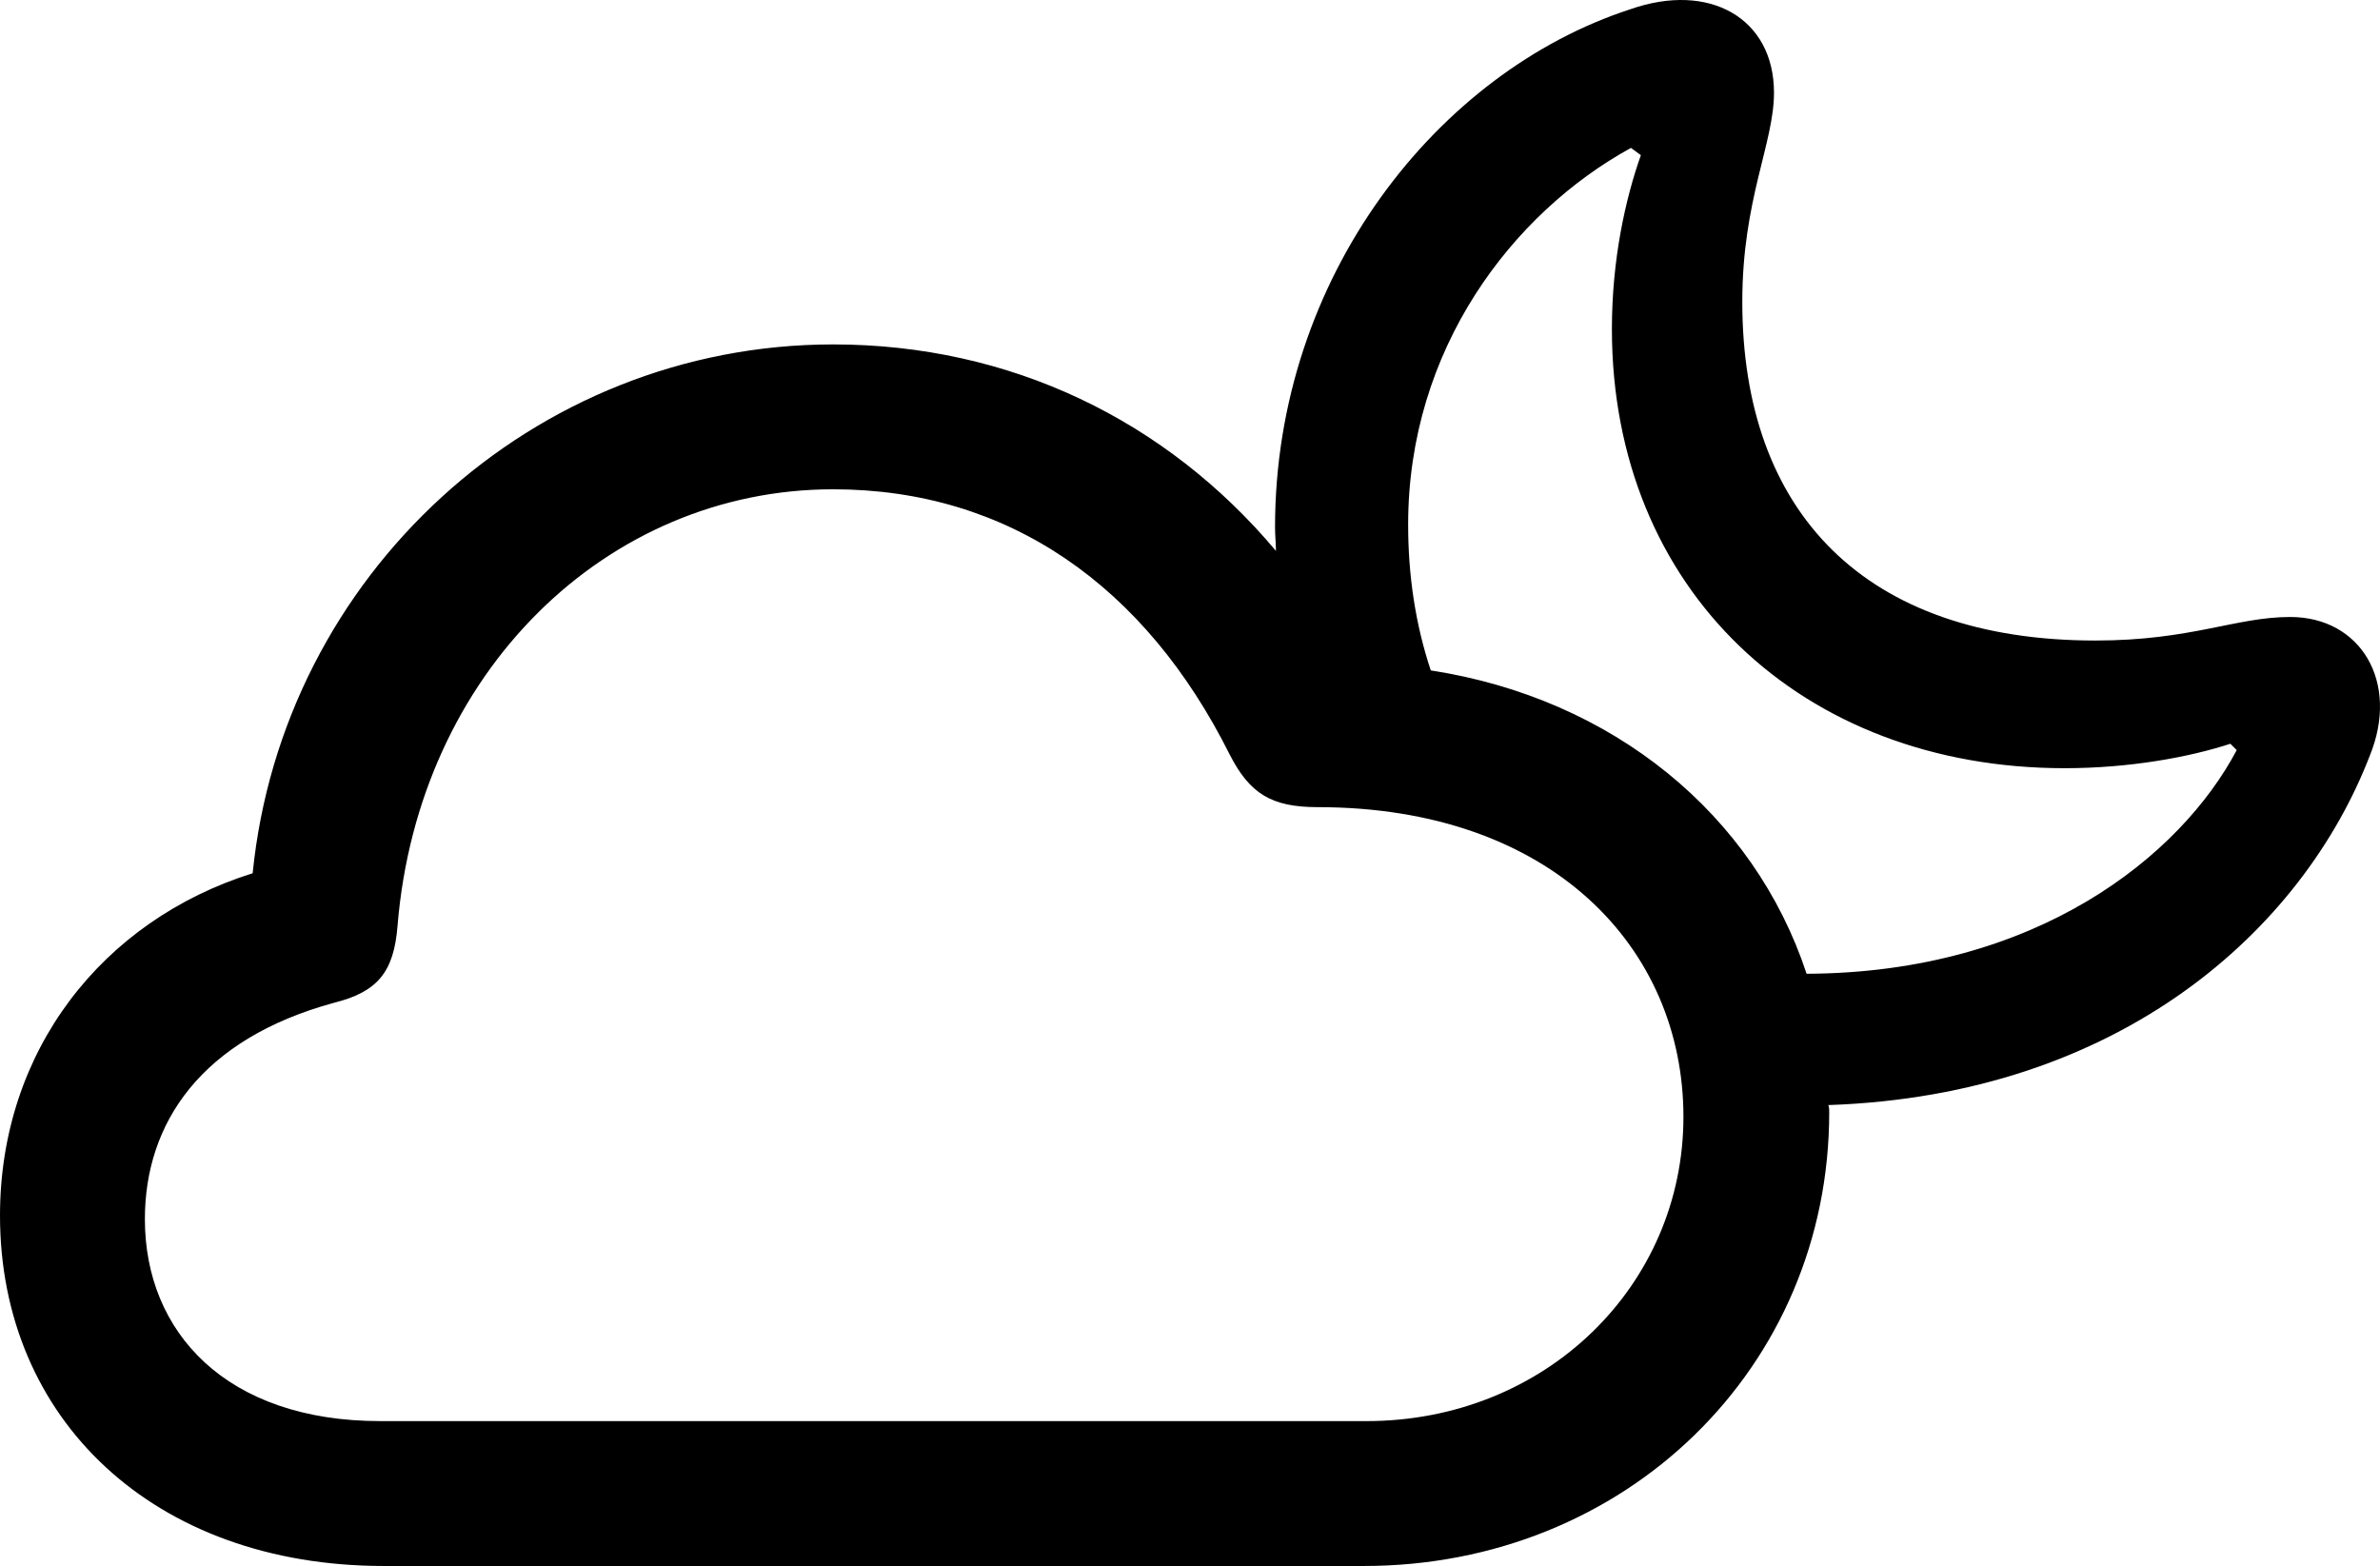 <?xml version="1.0" encoding="UTF-8" standalone="no"?>
<svg xmlns="http://www.w3.org/2000/svg"
     width="1283.305" height="844.406"
     viewBox="0 0 1283.305 844.406"
     fill="currentColor">
  <path d="M207.033 844.406H735.353C876.463 844.406 986.323 737.476 986.323 599.776C986.323 598.316 986.323 597.336 985.843 595.876C1143.553 590.496 1241.703 501.146 1277.833 407.396C1293.943 367.846 1272.953 332.686 1234.863 332.686C1205.563 332.686 1181.643 345.386 1129.883 345.386C1005.373 345.386 939.453 276.046 939.453 162.766C939.453 107.586 956.543 77.316 956.543 49.976C956.543 9.936 921.873 -10.084 878.903 5.046C775.393 38.746 687.503 149.096 687.503 284.346C687.503 288.746 687.993 293.136 687.993 297.046C628.903 226.726 544.923 185.716 449.223 185.716C287.593 185.716 152.343 310.226 136.233 470.876C55.173 496.266 0.003 566.576 0.003 655.446C0.003 765.306 83.003 844.406 207.033 844.406ZM759.273 282.886C759.273 188.156 815.433 114.916 879.393 79.756L884.763 83.666C876.463 107.106 869.143 139.816 869.143 177.416C869.143 318.036 971.683 414.226 1113.283 414.226C1147.953 414.226 1180.173 408.376 1202.633 401.046L1206.053 404.466C1175.783 461.596 1098.143 524.586 974.123 525.066C945.803 439.136 869.633 376.636 771.483 361.496C763.183 336.596 759.273 310.226 759.273 282.886ZM205.073 766.286C122.073 766.286 78.123 718.426 78.123 657.396C78.123 605.636 108.403 560.226 180.173 540.696C203.613 534.836 212.403 524.096 214.353 499.196C225.583 362.476 327.153 263.836 449.223 263.836C543.943 263.836 617.673 316.086 663.083 406.906C673.823 427.906 685.543 435.226 710.453 435.226C836.913 435.226 907.713 511.396 907.713 602.216C907.713 693.036 833.493 766.286 736.813 766.286Z"/>
</svg>